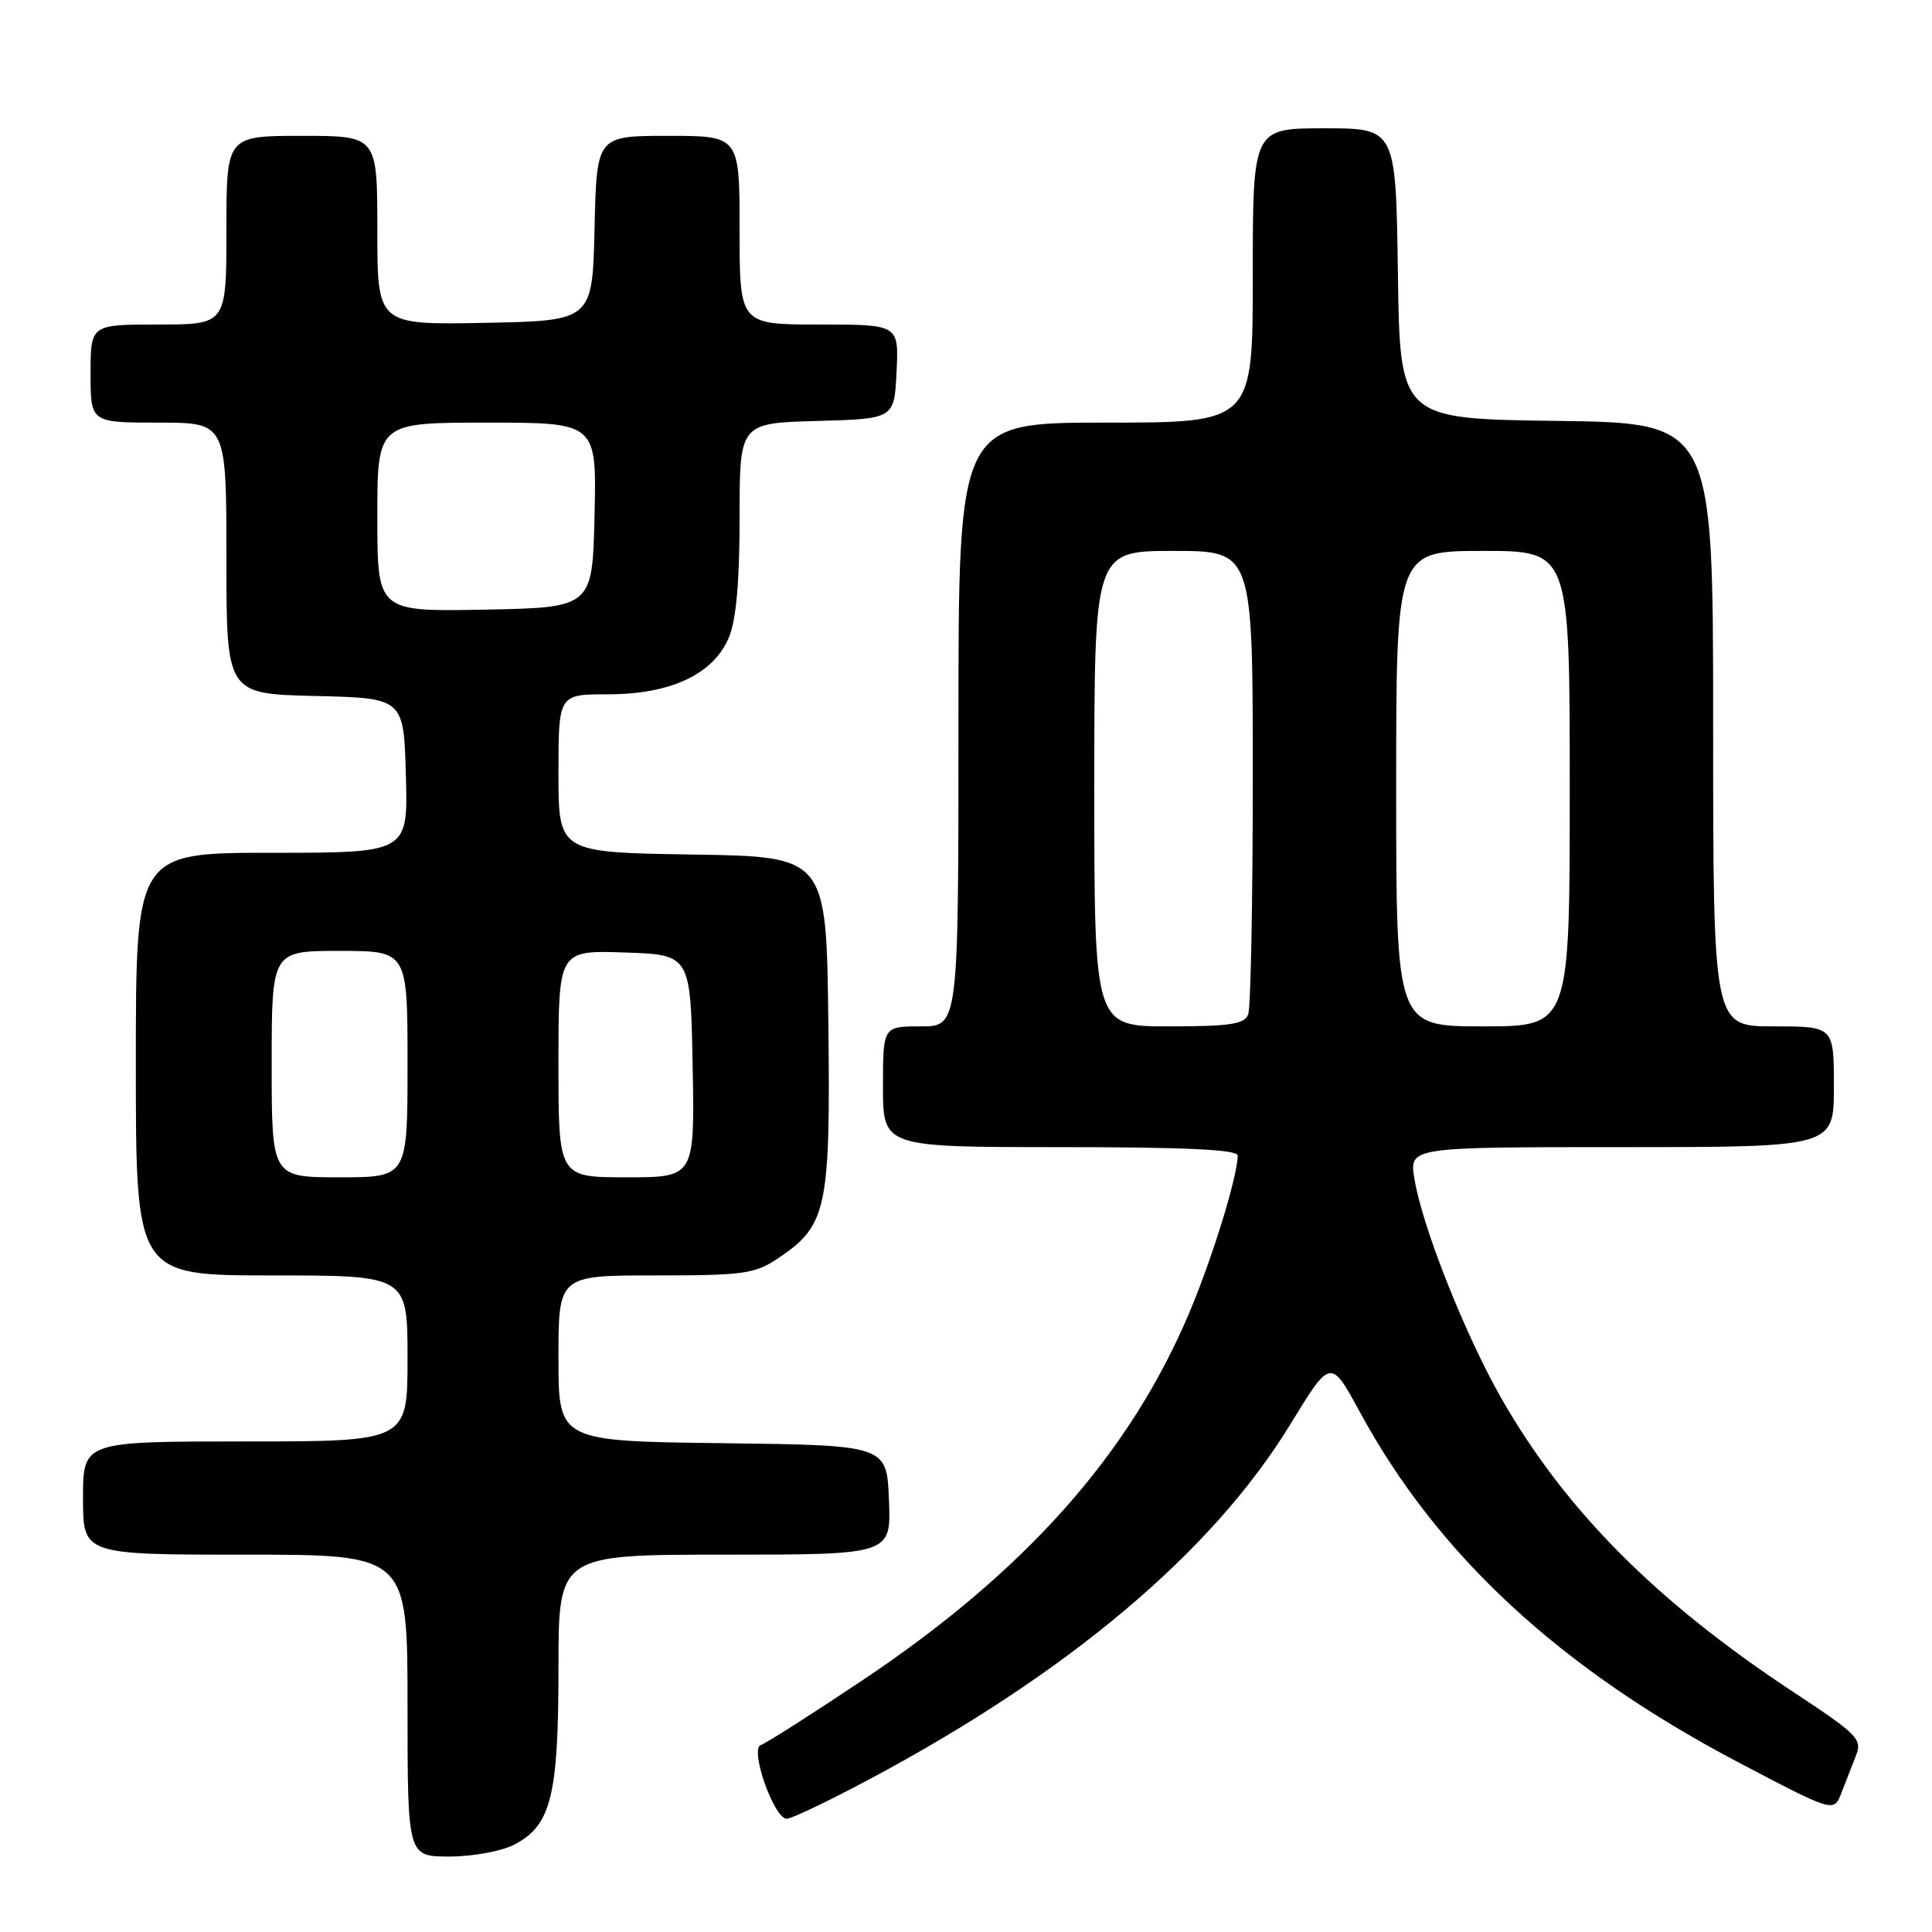 <?xml version="1.0" encoding="UTF-8" standalone="no"?>
<!DOCTYPE svg PUBLIC "-//W3C//DTD SVG 1.1//EN" "http://www.w3.org/Graphics/SVG/1.1/DTD/svg11.dtd" >
<svg xmlns="http://www.w3.org/2000/svg" xmlns:xlink="http://www.w3.org/1999/xlink" version="1.1" viewBox="0 0 256 256">
 <g >
 <path fill="currentColor"
d=" M 68.13 244.43 C 73.02 241.90 74.00 238.00 74.00 221.03 C 74.00 206.00 74.00 206.00 96.04 206.00 C 118.09 206.00 118.09 206.00 117.79 198.75 C 117.50 191.50 117.50 191.50 95.75 191.23 C 74.00 190.96 74.00 190.96 74.00 179.98 C 74.00 169.00 74.00 169.00 86.85 169.00 C 98.55 169.00 100.01 168.80 103.10 166.73 C 109.58 162.40 110.05 160.20 109.76 135.50 C 109.50 113.50 109.50 113.50 91.75 113.23 C 74.00 112.95 74.00 112.95 74.00 102.48 C 74.00 92.00 74.00 92.00 80.54 92.00 C 88.88 92.00 94.54 89.34 96.58 84.47 C 97.55 82.14 98.00 77.12 98.00 68.57 C 98.00 56.07 98.00 56.07 108.25 55.78 C 118.50 55.50 118.50 55.50 118.80 49.25 C 119.10 43.00 119.10 43.00 108.55 43.00 C 98.00 43.00 98.00 43.00 98.00 30.50 C 98.00 18.00 98.00 18.00 88.53 18.00 C 79.06 18.00 79.06 18.00 78.78 30.25 C 78.50 42.50 78.50 42.50 64.25 42.78 C 50.00 43.05 50.00 43.05 50.00 30.53 C 50.00 18.00 50.00 18.00 40.00 18.00 C 30.00 18.00 30.00 18.00 30.00 30.50 C 30.00 43.00 30.00 43.00 21.00 43.00 C 12.00 43.00 12.00 43.00 12.00 49.50 C 12.00 56.00 12.00 56.00 21.00 56.00 C 30.00 56.00 30.00 56.00 30.00 73.97 C 30.00 91.94 30.00 91.94 41.75 92.22 C 53.50 92.50 53.50 92.50 53.78 102.75 C 54.07 113.00 54.07 113.00 36.03 113.00 C 18.00 113.00 18.00 113.00 18.00 141.00 C 18.00 169.00 18.00 169.00 36.00 169.00 C 54.00 169.00 54.00 169.00 54.00 180.00 C 54.00 191.00 54.00 191.00 32.50 191.00 C 11.00 191.00 11.00 191.00 11.00 198.50 C 11.00 206.00 11.00 206.00 32.50 206.00 C 54.00 206.00 54.00 206.00 54.00 226.00 C 54.00 246.00 54.00 246.00 59.55 246.00 C 62.63 246.00 66.45 245.30 68.13 244.43 Z  M 114.92 235.91 C 141.44 221.82 160.62 205.68 170.97 188.74 C 176.32 179.98 176.32 179.98 180.19 187.10 C 190.47 206.06 206.69 221.07 230.29 233.49 C 242.99 240.17 242.99 240.17 243.99 237.58 C 244.55 236.16 245.42 233.94 245.92 232.64 C 246.78 230.45 246.17 229.83 237.67 224.23 C 219.48 212.24 207.45 200.15 198.98 185.36 C 194.12 176.85 188.42 162.47 187.41 156.15 C 186.74 152.00 186.74 152.00 214.87 152.00 C 243.00 152.00 243.00 152.00 243.00 144.00 C 243.00 136.00 243.00 136.00 235.00 136.00 C 227.00 136.00 227.00 136.00 227.00 96.02 C 227.00 56.04 227.00 56.04 206.25 55.77 C 185.50 55.50 185.50 55.50 185.23 36.25 C 184.96 17.00 184.96 17.00 175.48 17.00 C 166.00 17.00 166.00 17.00 166.00 36.50 C 166.00 56.00 166.00 56.00 146.50 56.00 C 127.00 56.00 127.00 56.00 127.00 96.00 C 127.00 136.00 127.00 136.00 122.00 136.00 C 117.00 136.00 117.00 136.00 117.00 144.00 C 117.00 152.00 117.00 152.00 140.50 152.00 C 157.00 152.00 164.00 152.33 164.00 153.11 C 164.00 155.82 160.68 166.61 157.58 173.96 C 149.67 192.71 135.76 208.33 114.08 222.78 C 107.45 227.21 101.48 231.01 100.81 231.23 C 99.30 231.73 102.56 241.00 104.25 241.00 C 104.85 241.00 109.65 238.71 114.92 235.91 Z  M 36.00 141.00 C 36.00 126.00 36.00 126.00 45.00 126.00 C 54.00 126.00 54.00 126.00 54.00 141.00 C 54.00 156.00 54.00 156.00 45.00 156.00 C 36.00 156.00 36.00 156.00 36.00 141.00 Z  M 74.00 140.96 C 74.00 125.92 74.00 125.92 82.75 126.21 C 91.50 126.50 91.50 126.50 91.78 141.25 C 92.05 156.00 92.05 156.00 83.03 156.00 C 74.00 156.00 74.00 156.00 74.00 140.96 Z  M 50.00 68.53 C 50.00 56.00 50.00 56.00 64.53 56.00 C 79.06 56.00 79.06 56.00 78.78 68.25 C 78.50 80.50 78.50 80.50 64.25 80.78 C 50.00 81.05 50.00 81.05 50.00 68.53 Z  M 145.00 104.50 C 145.00 73.00 145.00 73.00 155.50 73.00 C 166.00 73.00 166.00 73.00 166.00 102.92 C 166.00 119.37 165.73 133.55 165.39 134.42 C 164.90 135.71 162.99 136.00 154.89 136.00 C 145.00 136.00 145.00 136.00 145.00 104.50 Z  M 185.00 104.50 C 185.00 73.00 185.00 73.00 196.50 73.00 C 208.00 73.00 208.00 73.00 208.00 104.50 C 208.00 136.00 208.00 136.00 196.50 136.00 C 185.00 136.00 185.00 136.00 185.00 104.50 Z "/>
</g>
</svg>